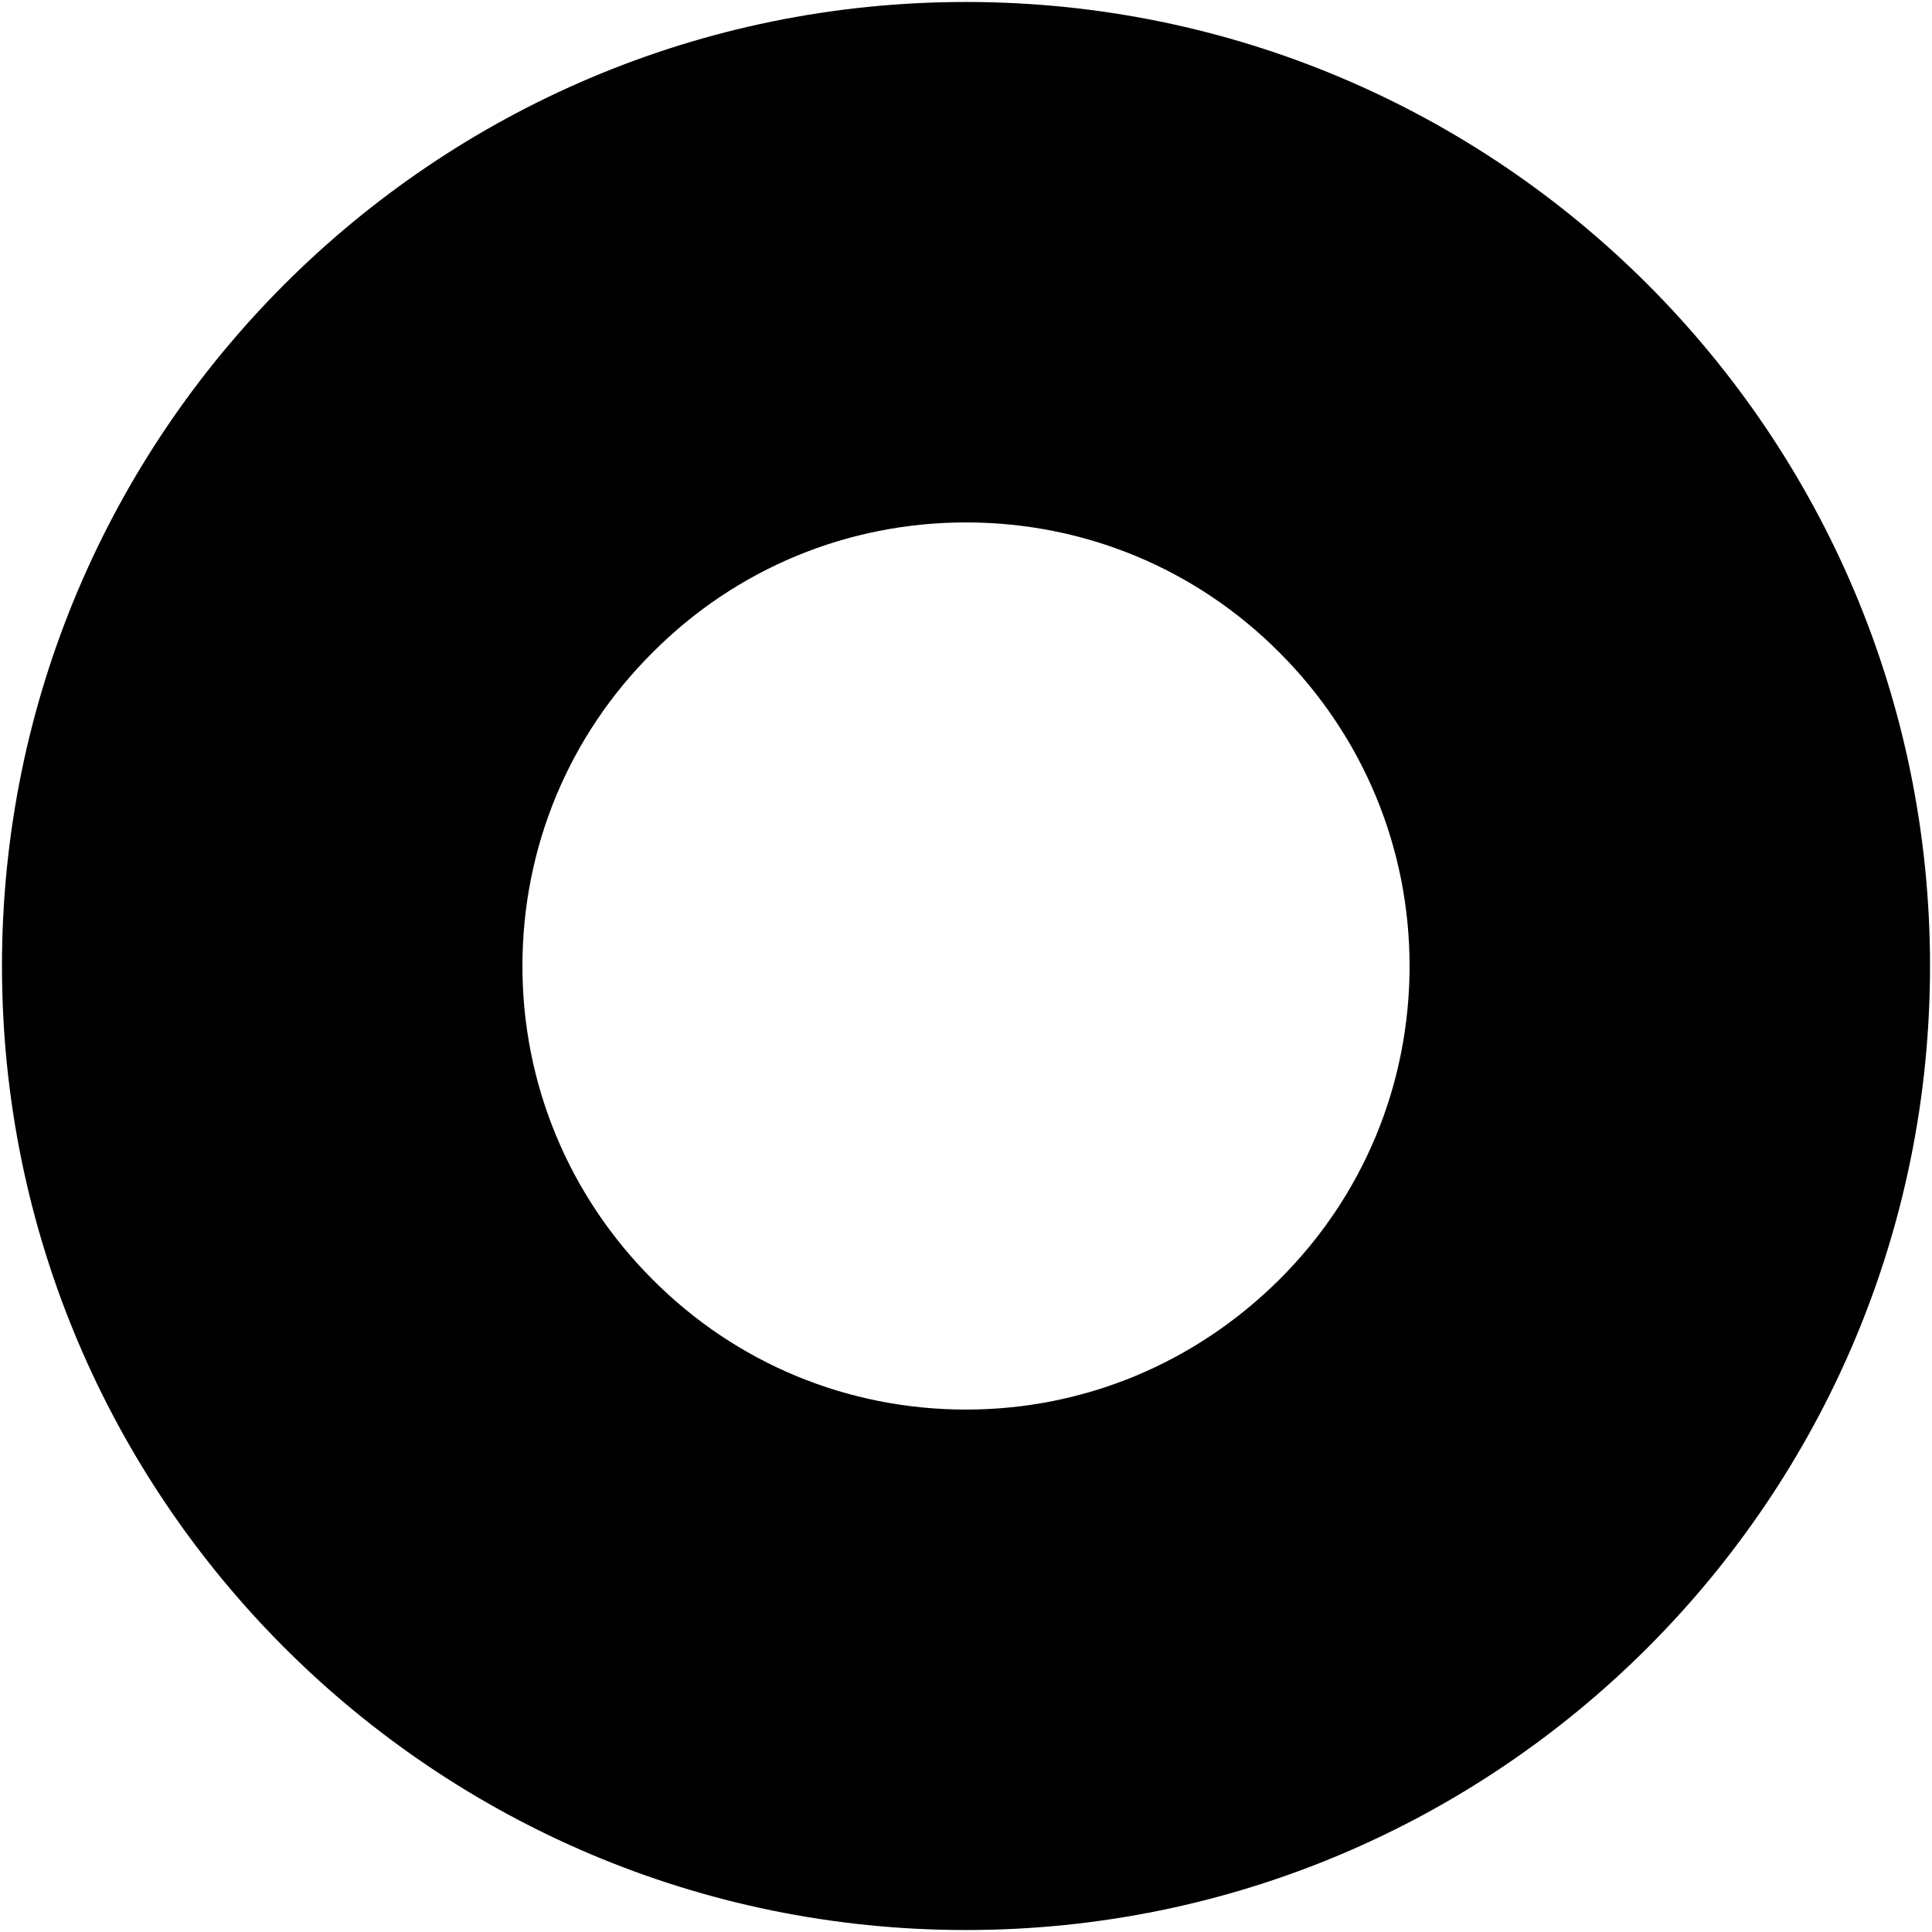 <?xml version="1.0" encoding="utf-8"?>
<!-- Generator: Adobe Illustrator 24.2.0, SVG Export Plug-In . SVG Version: 6.00 Build 0)  -->
<svg version="1.1" id="Layer_1" xmlns="http://www.w3.org/2000/svg" xmlns:xlink="http://www.w3.org/1999/xlink" x="0px" y="0px"
	 viewBox="0 0 490 490" style="enable-background:new 0 0 490 490;" xml:space="preserve">
<style type="text/css">
	.st0{fill:#E31F3C;}
</style>
<g>
	<path className="st0" d="M-229.9,136.5v217h-217v-217H-229.9 M-93.9,0.5h-489v489h489V0.5L-93.9,0.5z"/>
</g>
<g>
	<path className="st0" d="M245,132.5c30,0,58.3,11.7,79.5,33c21.2,21.2,33,49.5,33,79.5s-11.7,58.3-33,79.5s-49.5,33-79.5,33
		s-58.3-11.7-79.5-33c-21.2-21.2-33-49.5-33-79.5s11.7-58.3,33-79.5C186.7,144.2,215,132.5,245,132.5 M245,0.5
		C110,0.5,0.5,110,0.5,245S110,489.5,245,489.5S489.5,380,489.5,245S380,0.5,245,0.5L245,0.5z"/>
</g>
</svg>
